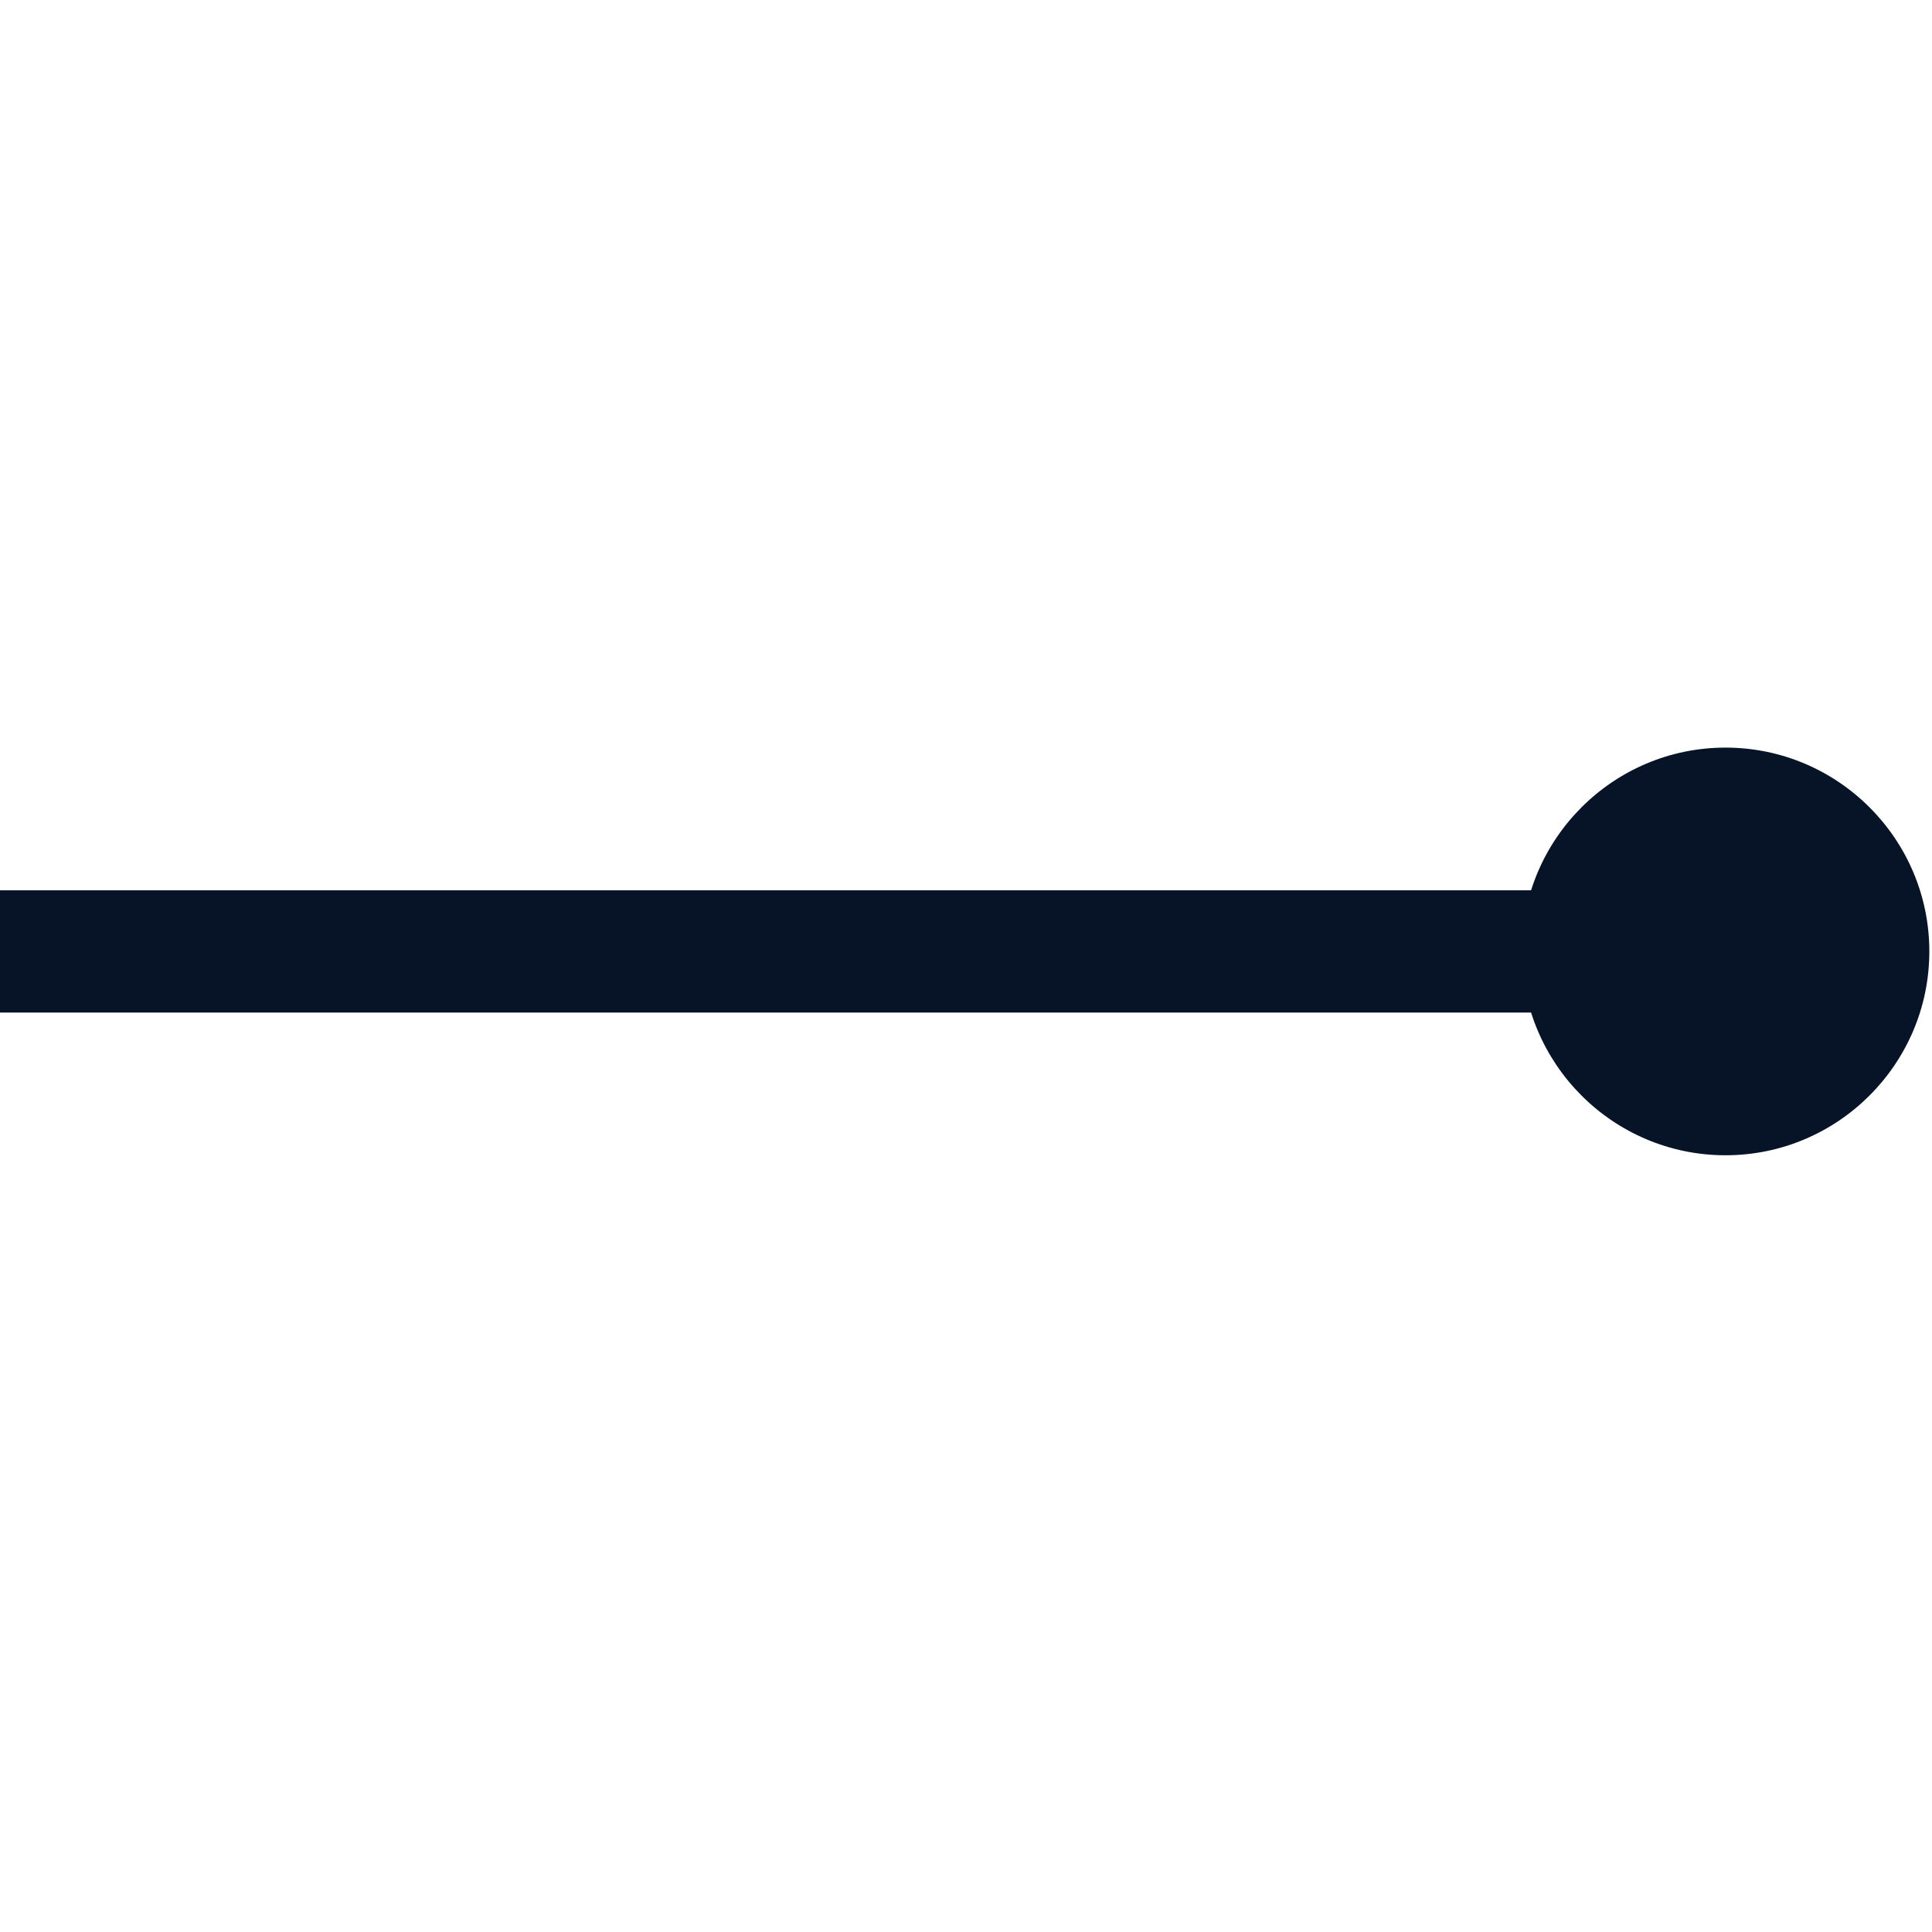 <?xml version="1.0" encoding="UTF-8" standalone="no"?>
<!-- Created with Inkscape (http://www.inkscape.org/) -->

<svg
   xmlns:dc="http://purl.org/dc/elements/1.1/"
   xmlns:cc="http://creativecommons.org/ns#"
   xmlns:rdf="http://www.w3.org/1999/02/22-rdf-syntax-ns#"
   xmlns:svg="http://www.w3.org/2000/svg"
   xmlns="http://www.w3.org/2000/svg"
   xmlns:sodipodi="http://sodipodi.sourceforge.net/DTD/sodipodi-0.dtd"
   xmlns:inkscape="http://www.inkscape.org/namespaces/inkscape"
   width="40"
   height="40"
   viewBox="0 0 40 40"
   id="svg7270"
   version="1.1"
   inkscape:version="0.91 r13725"
   sodipodi:docname="link.svg">
  <defs
     id="defs7272">
    <linearGradient
       x1="0"
       y1="0"
       x2="1"
       y2="0"
       gradientUnits="userSpaceOnUse"
       gradientTransform="matrix(52.27,0,0,-52.27,-1483.137,-7838.003)"
       spreadMethod="pad"
       id="linearGradient448">
      <stop
         style="stop-opacity:1;stop-color:#e43345"
         offset="0"
         id="stop450" />
      <stop
         style="stop-opacity:1;stop-color:#e43345"
         offset="0.309"
         id="stop452" />
      <stop
         style="stop-opacity:1;stop-color:#2cb4bf"
         offset="0.624"
         id="stop454" />
      <stop
         style="stop-opacity:1;stop-color:#2cb4bf"
         offset="1"
         id="stop456" />
    </linearGradient>
    <linearGradient
       x1="0"
       y1="0"
       x2="1"
       y2="0"
       gradientUnits="userSpaceOnUse"
       gradientTransform="matrix(0,48.202,48.202,0,10.186,-8098.58)"
       spreadMethod="pad"
       id="linearGradient2598">
      <stop
         style="stop-opacity:1;stop-color:#e43345"
         offset="0"
         id="stop2600" />
      <stop
         style="stop-opacity:1;stop-color:#e43345"
         offset="0.309"
         id="stop2602" />
      <stop
         style="stop-opacity:1;stop-color:#2cb4bf"
         offset="0.624"
         id="stop2604" />
      <stop
         style="stop-opacity:1;stop-color:#2cb4bf"
         offset="1"
         id="stop2606" />
    </linearGradient>
    <linearGradient
       x1="0"
       y1="0"
       x2="1"
       y2="0"
       gradientUnits="userSpaceOnUse"
       gradientTransform="matrix(0,23.75,23.75,0,21.676,-8078.399)"
       spreadMethod="pad"
       id="linearGradient2584">
      <stop
         style="stop-opacity:1;stop-color:#e43345"
         offset="0"
         id="stop2586" />
      <stop
         style="stop-opacity:1;stop-color:#e43345"
         offset="0.309"
         id="stop2588" />
      <stop
         style="stop-opacity:1;stop-color:#2cb4bf"
         offset="0.624"
         id="stop2590" />
      <stop
         style="stop-opacity:1;stop-color:#2cb4bf"
         offset="1"
         id="stop2592" />
    </linearGradient>
    <linearGradient
       x1="0"
       y1="0"
       x2="1"
       y2="0"
       gradientUnits="userSpaceOnUse"
       gradientTransform="matrix(0,40.013,40.013,0,20,-6490.195)"
       spreadMethod="pad"
       id="linearGradient2716">
      <stop
         style="stop-opacity:1;stop-color:#e43345"
         offset="0"
         id="stop2718" />
      <stop
         style="stop-opacity:1;stop-color:#e43345"
         offset="0.309"
         id="stop2720" />
      <stop
         style="stop-opacity:1;stop-color:#2cb4bf"
         offset="0.624"
         id="stop2722" />
      <stop
         style="stop-opacity:1;stop-color:#2cb4bf"
         offset="1"
         id="stop2724" />
    </linearGradient>
    <linearGradient
       x1="0"
       y1="0"
       x2="1"
       y2="0"
       gradientUnits="userSpaceOnUse"
       gradientTransform="matrix(0,19.712,19.712,0,3.959,-6504.73)"
       spreadMethod="pad"
       id="linearGradient2744">
      <stop
         style="stop-opacity:1;stop-color:#e43345"
         offset="0"
         id="stop2746" />
      <stop
         style="stop-opacity:1;stop-color:#e43345"
         offset="0.309"
         id="stop2748" />
      <stop
         style="stop-opacity:1;stop-color:#2cb4bf"
         offset="0.624"
         id="stop2750" />
      <stop
         style="stop-opacity:1;stop-color:#2cb4bf"
         offset="1"
         id="stop2752" />
    </linearGradient>
    <linearGradient
       x1="0"
       y1="0"
       x2="1"
       y2="0"
       gradientUnits="userSpaceOnUse"
       gradientTransform="matrix(0,19.712,19.712,0,22.634,-6504.73)"
       spreadMethod="pad"
       id="linearGradient2730">
      <stop
         style="stop-opacity:1;stop-color:#e43345"
         offset="0"
         id="stop2732" />
      <stop
         style="stop-opacity:1;stop-color:#e43345"
         offset="0.309"
         id="stop2734" />
      <stop
         style="stop-opacity:1;stop-color:#2cb4bf"
         offset="0.624"
         id="stop2736" />
      <stop
         style="stop-opacity:1;stop-color:#2cb4bf"
         offset="1"
         id="stop2738" />
    </linearGradient>
    <clipPath
       clipPathUnits="userSpaceOnUse"
       id="clipPath1632">
      <path
         d="m 0,7263 2560,0 L 2560,0 0,0 0,7263 Z"
         id="path1634"
         inkscape:connector-curvature="0" />
    </clipPath>
  </defs>
  <sodipodi:namedview
     id="base"
     pagecolor="#ffffff"
     bordercolor="#666666"
     borderopacity="1.0"
     inkscape:pageopacity="0.0"
     inkscape:pageshadow="2"
     inkscape:zoom="2.8"
     inkscape:cx="36.279408"
     inkscape:cy="14.35031"
     inkscape:document-units="px"
     inkscape:current-layer="layer1"
     showgrid="false"
     units="px"
     inkscape:window-width="1323"
     inkscape:window-height="744"
     inkscape:window-x="1397"
     inkscape:window-y="24"
     inkscape:window-maximized="1" />
  <g
     inkscape:label="Layer 1"
     inkscape:groupmode="layer"
     id="layer1"
     transform="translate(0,-1012.362)">
    <g
       id="g8590"
       transform="matrix(0.211,0,0,0.211,-5.4119441e-6,814.232)">
      <path
         inkscape:connector-curvature="0"
         id="path1636"
         style="fill:#071428;fill-opacity:1;fill-rule:nonzero;stroke:none"
         d="m 161.946,1038.36 -161.946,0 0,-11.996 161.946,0 0,11.996 z" />
      <g
         id="g8584">
        <g
           id="g1638"
           transform="matrix(5.998,0,0,-5.998,183.314,1032.363)">
          <path
             d="m 0,0 c 0,-1.289 -1.045,-2.334 -2.334,-2.334 -1.289,0 -2.334,1.045 -2.334,2.334 0,1.289 1.045,2.334 2.334,2.334 C -1.045,2.334 0,1.289 0,0"
             style="fill:#071428;fill-opacity:1;fill-rule:nonzero;stroke:none"
             id="path1640"
             inkscape:connector-curvature="0" />
        </g>
        <g
           id="g1642"
           transform="matrix(5.998,0,0,-5.998,169.314,1024.358)">
          <path
             d="m 0,0 c -0.736,0 -1.334,-0.599 -1.334,-1.334 0,-0.736 0.598,-1.335 1.334,-1.335 0.735,0 1.334,0.599 1.334,1.335 C 1.334,-0.599 0.735,0 0,0 m 0,-4.669 c -1.839,0 -3.334,1.496 -3.334,3.335 C -3.334,0.504 -1.839,2 0,2 1.838,2 3.334,0.504 3.334,-1.334 3.334,-3.173 1.838,-4.669 0,-4.669"
             style="fill:#071428;fill-opacity:1;fill-rule:nonzero;stroke:none"
             id="path1644"
             inkscape:connector-curvature="0" />
        </g>
      </g>
    </g>
  </g>
</svg>
